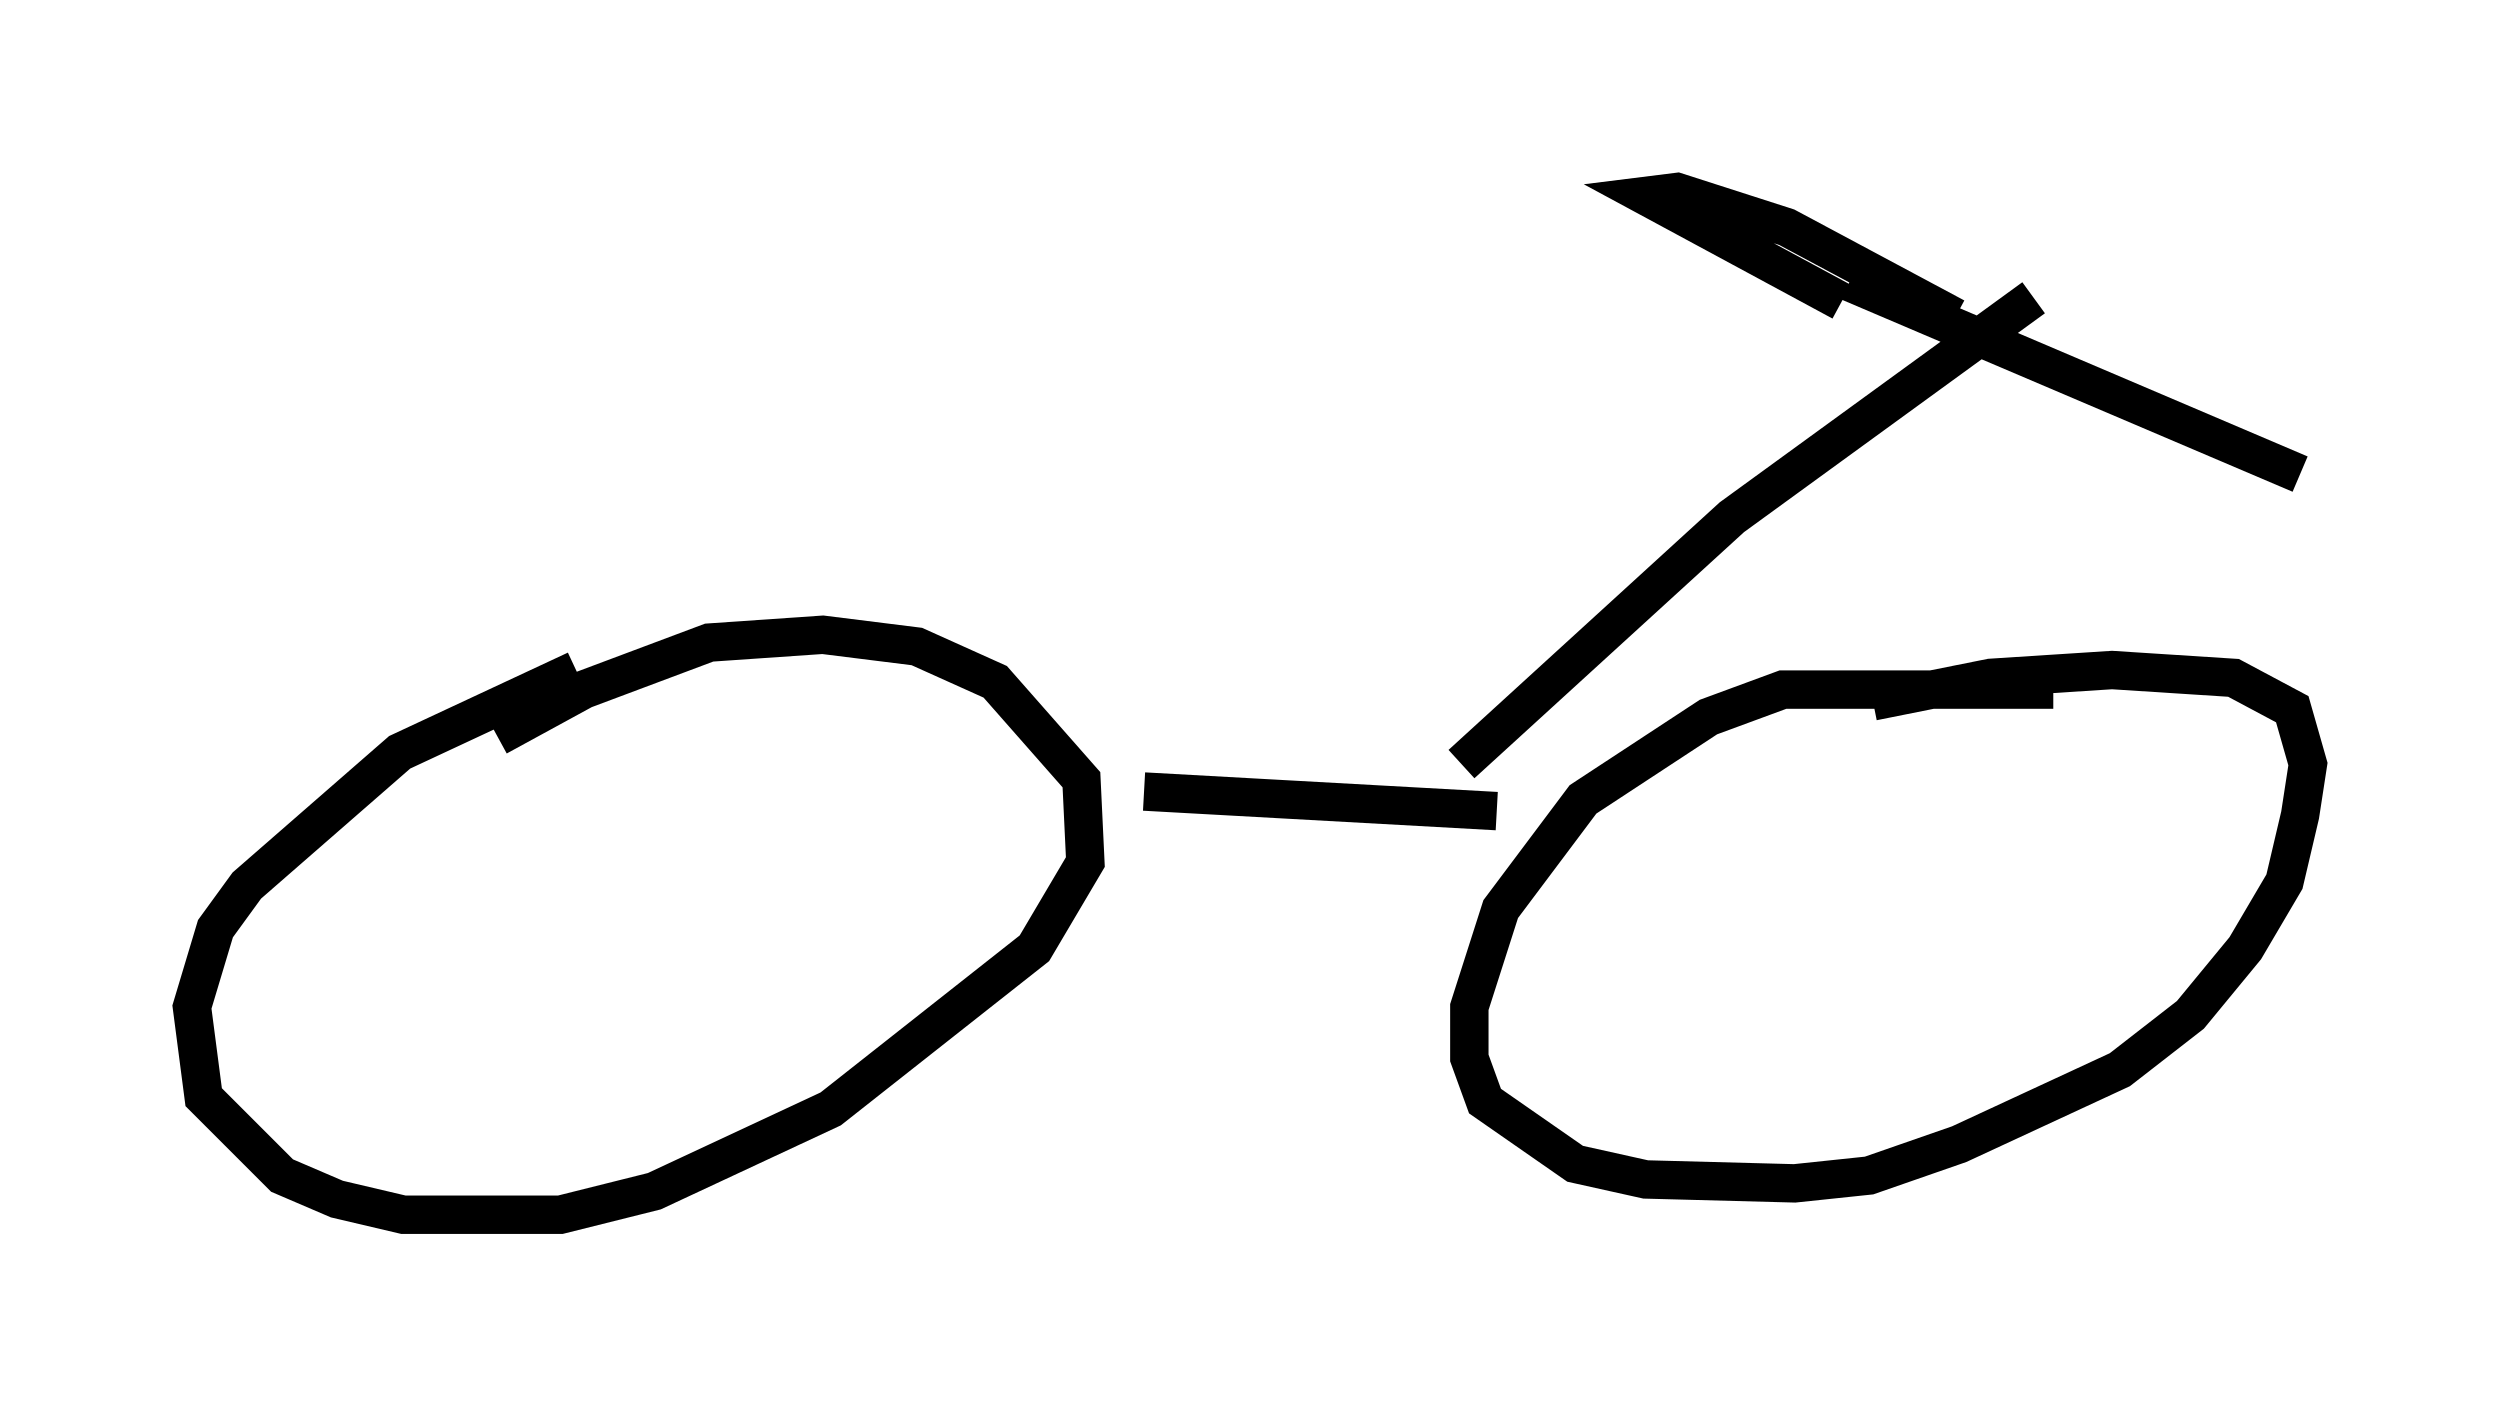 <?xml version="1.0" encoding="utf-8" ?>
<svg baseProfile="full" height="36.644" version="1.1" width="65.126" xmlns="http://www.w3.org/2000/svg" xmlns:ev="http://www.w3.org/2001/xml-events" xmlns:xlink="http://www.w3.org/1999/xlink"><defs /><rect fill="white" height="36.644" width="65.126" x="0" y="0" /><path d="M17.863, 17.352 m-2.858, 0.102 l-4.594, 2.144 -3.981, 3.471 l-0.817, 1.123 -0.613, 2.042 l0.306, 2.348 2.042, 2.042 l1.429, 0.613 1.735, 0.408 l4.083, 0.0 2.45, -0.613 l4.594, -2.144 5.308, -4.185 l1.327, -2.246 -0.102, -2.144 l-2.246, -2.552 -2.042, -0.919 l-2.45, -0.306 -2.96, 0.204 l-3.267, 1.225 -2.246, 1.225 m40.528, -1.225 l-7.044, 0.0 -1.94, 0.715 l-3.267, 2.144 -2.144, 2.858 l-0.817, 2.552 0.0, 1.327 l0.408, 1.123 2.348, 1.633 l1.838, 0.408 3.879, 0.102 l1.94, -0.204 2.348, -0.817 l4.185, -1.94 1.838, -1.429 l1.429, -1.735 1.021, -1.735 l0.408, -1.735 0.204, -1.327 l-0.408, -1.429 -1.531, -0.817 l-3.165, -0.204 -3.165, 0.204 l-3.063, 0.613 m-18.988, 2.348 l9.188, 0.51 m-0.919, -1.225 l7.044, -6.431 7.861, -5.717 m-4.798, -0.408 l11.74, 5.002 m-7.963, -3.573 l0.0, 0.0 m-3.981, -0.919 l-5.104, -2.756 0.817, -0.102 l2.858, 0.919 4.39, 2.348 " fill="none" stroke="black" stroke-width="1" /></svg>